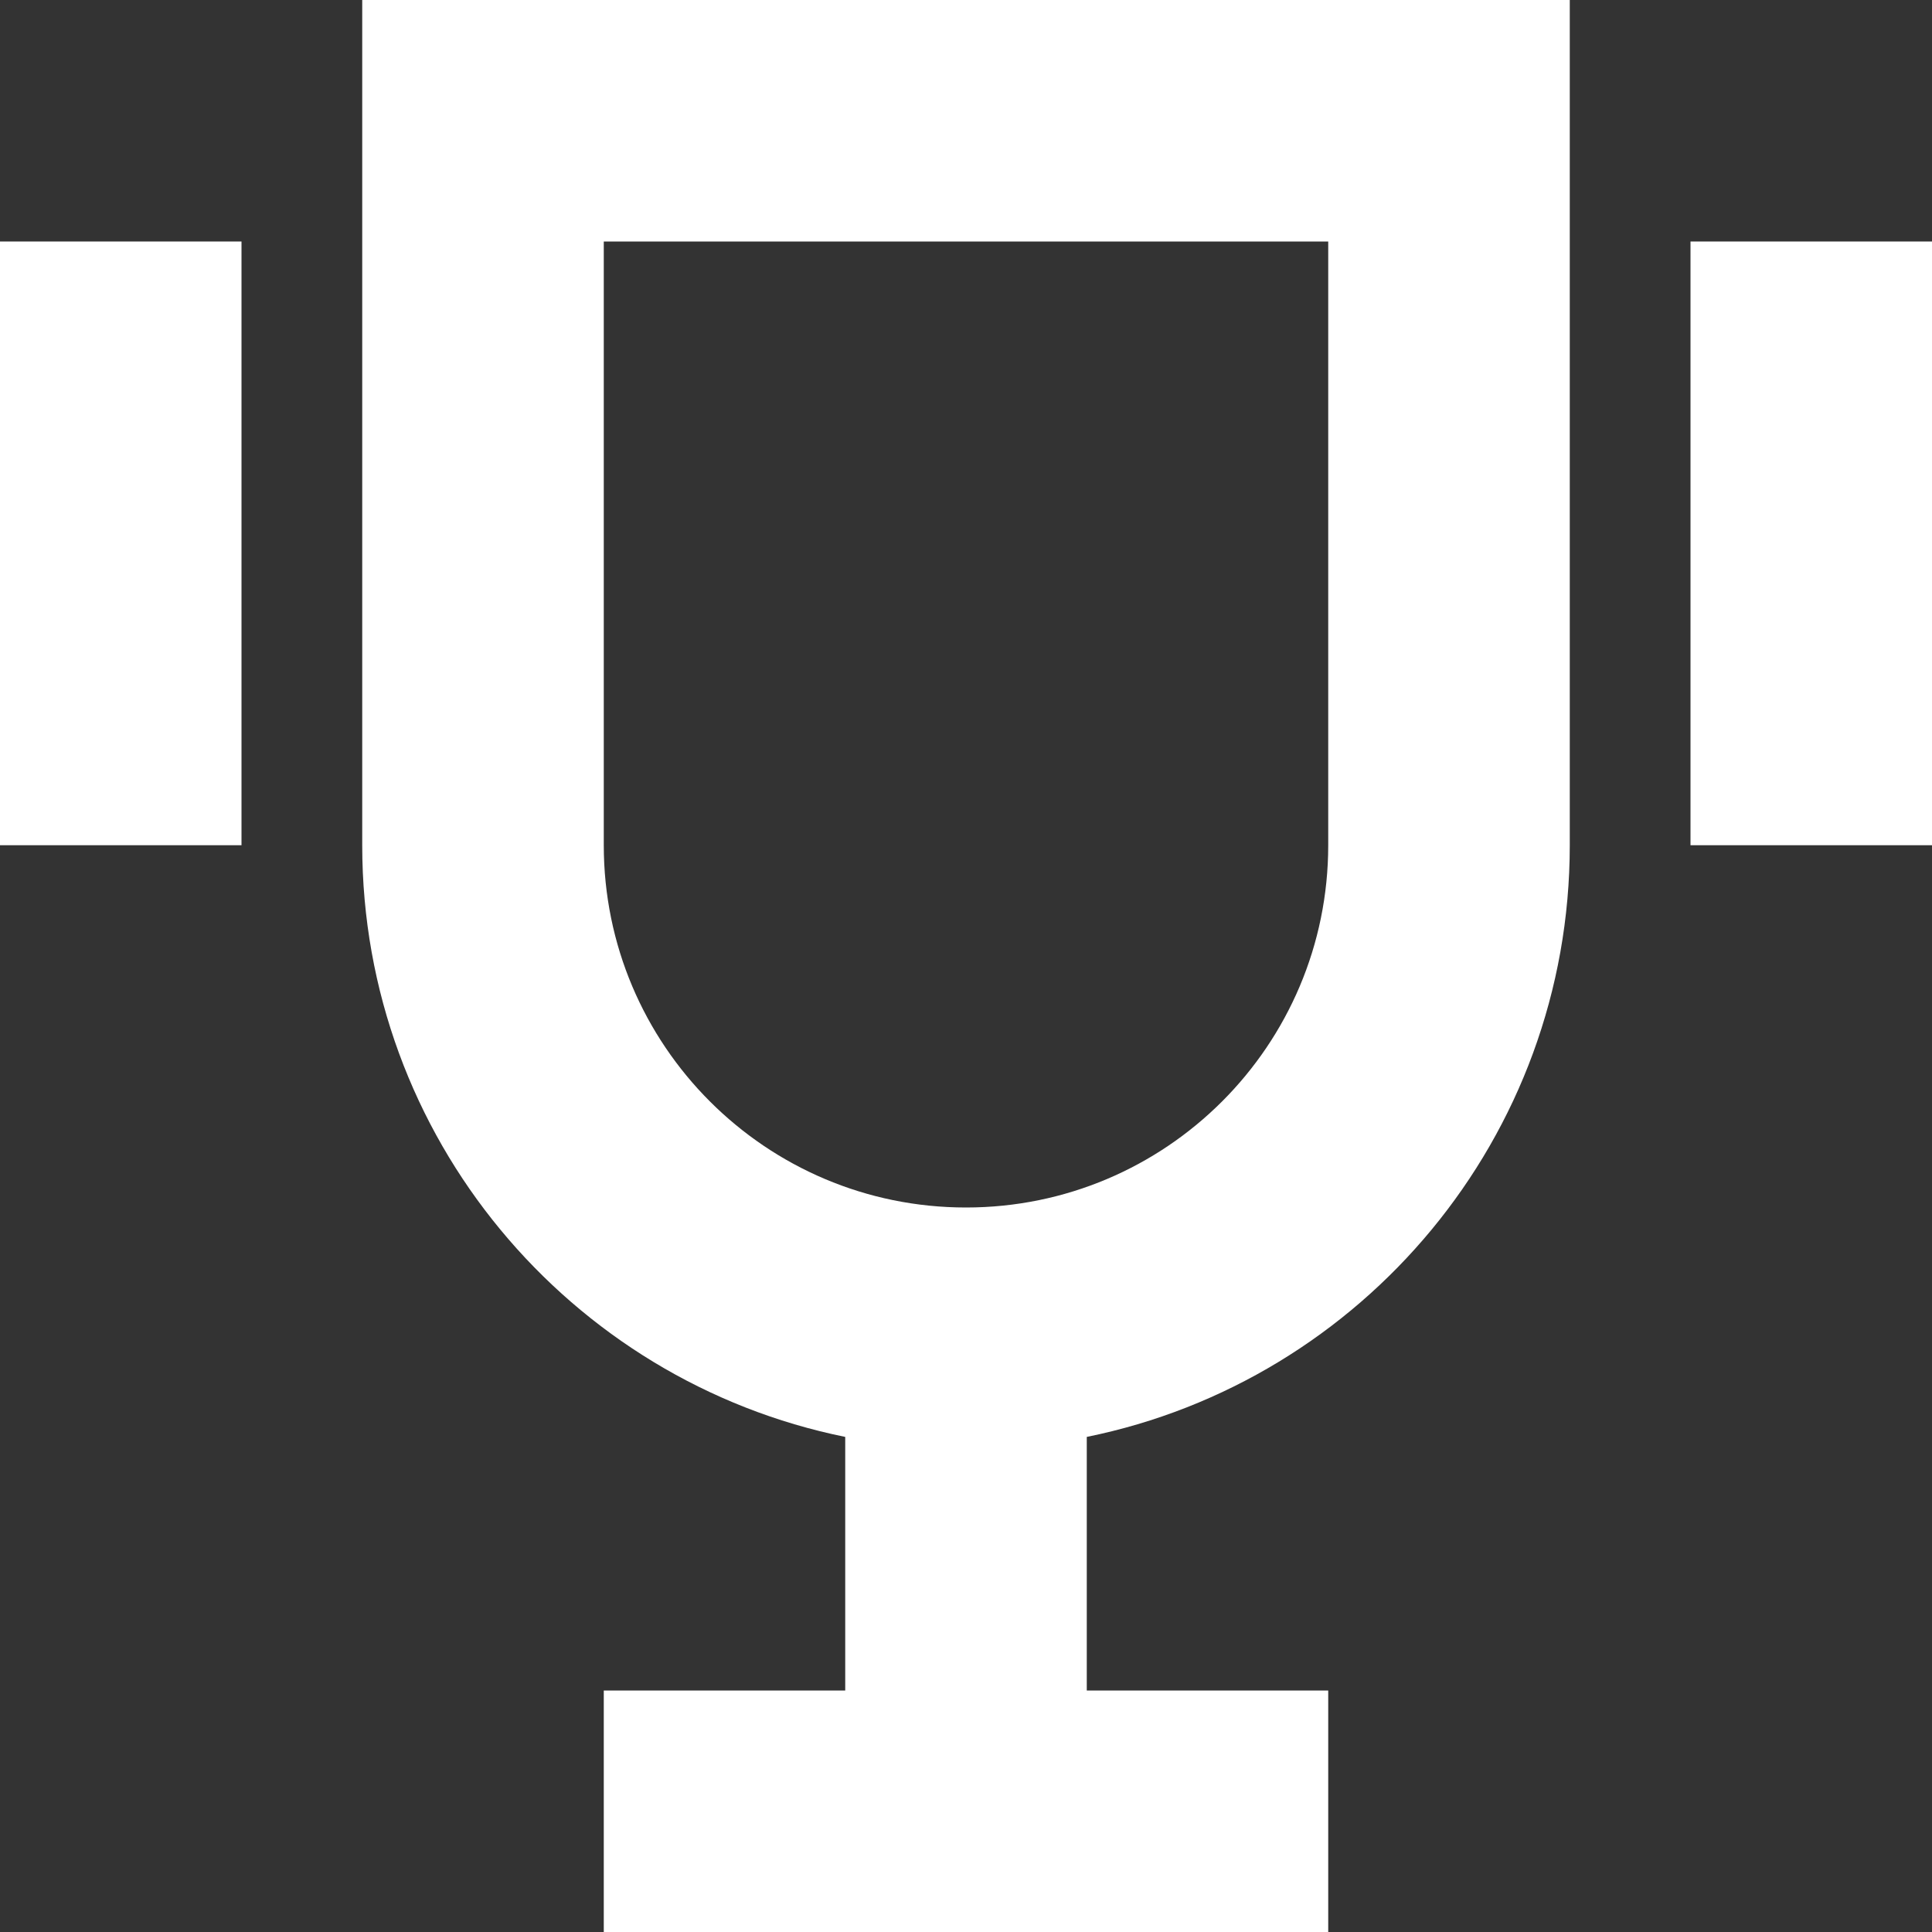 <svg width="35" height="35" viewBox="0 0 35 35" fill="none" xmlns="http://www.w3.org/2000/svg">
<rect x="0" y="0" width="35" height="35" fill="#333333" stroke="none"/>
<path fill-rule="evenodd" clip-rule="evenodd" d="M19.688 26.031C24.68 25.018 28.438 20.604 28.438 15.312V0H6.562V15.312C6.562 20.604 10.32 25.018 15.312 26.031V30.625H10.938V35H24.062V30.625H19.688V26.031ZM10.938 4.375H24.062V15.312C24.062 18.937 21.124 21.875 17.5 21.875C13.876 21.875 10.938 18.937 10.938 15.312V4.375Z" fill="white"/>
<path d="M30.625 4.375H35V15.312H30.625V4.375Z" fill="white"/>
<path d="M4.375 4.375H0V15.312H4.375V4.375Z" fill="white"/>
</svg>
